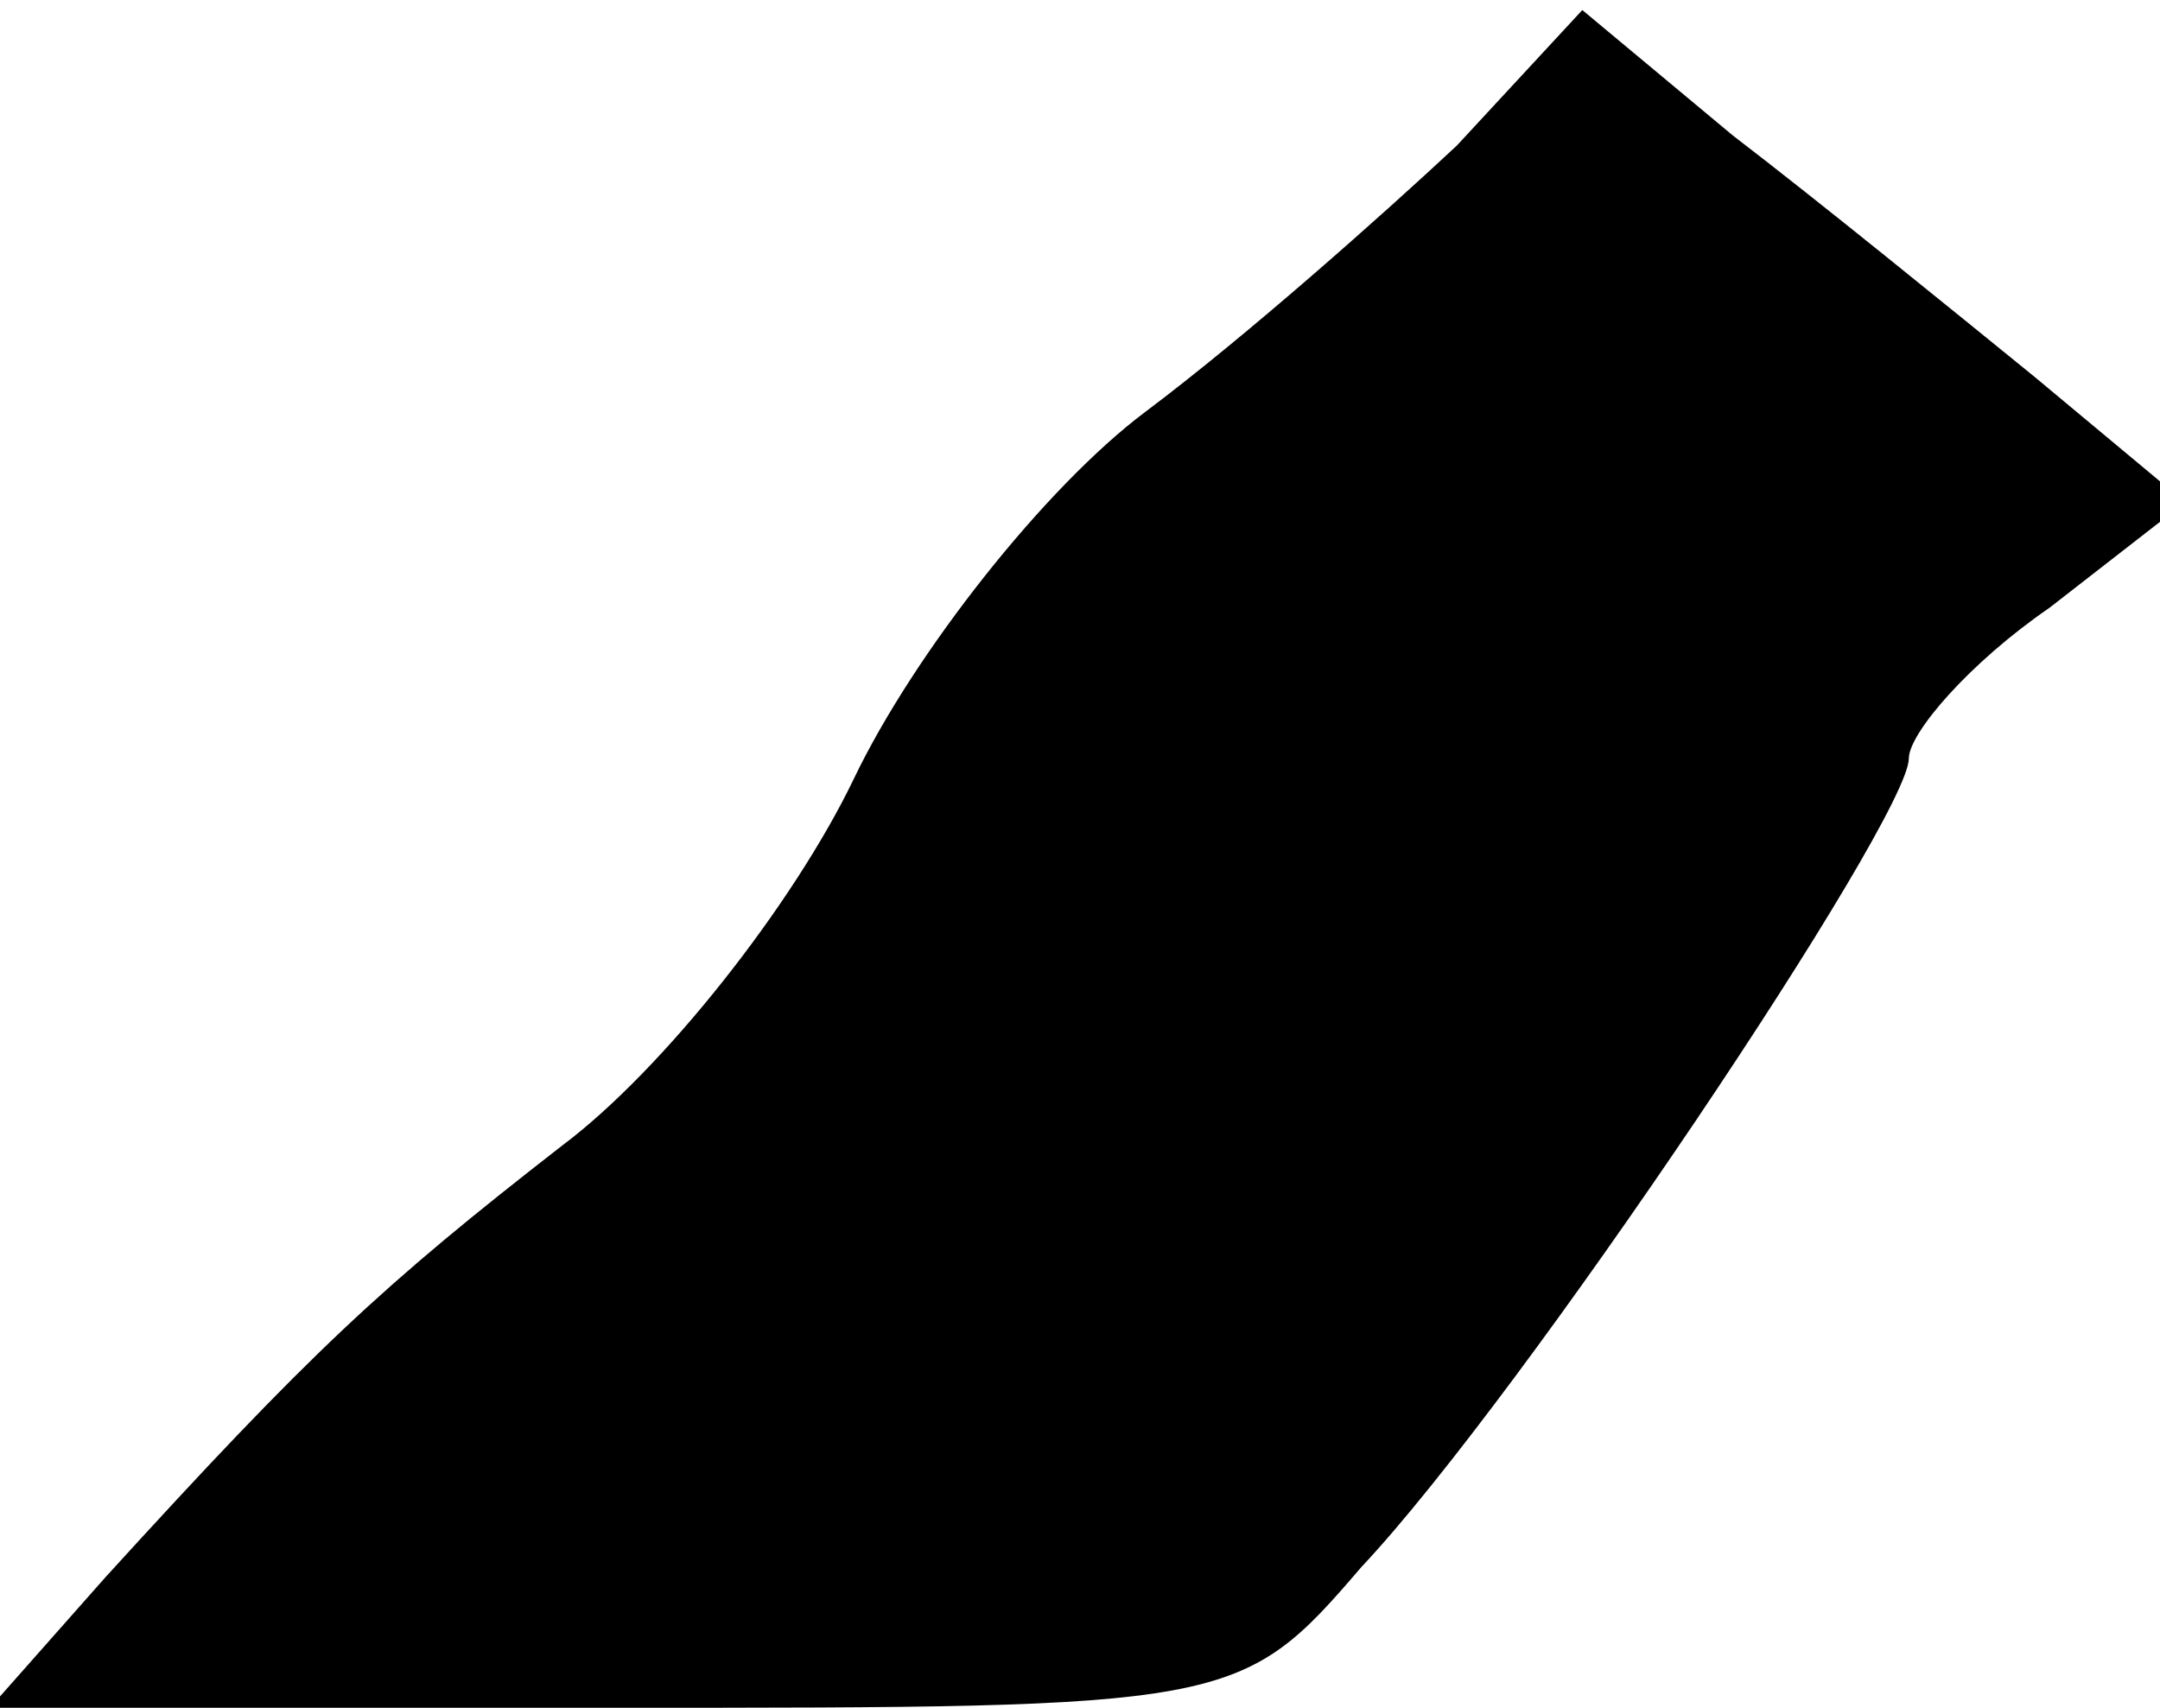 <?xml version="1.0" standalone="no"?>
<!DOCTYPE svg PUBLIC "-//W3C//DTD SVG 20010904//EN"
 "http://www.w3.org/TR/2001/REC-SVG-20010904/DTD/svg10.dtd">
<svg version="1.0" xmlns="http://www.w3.org/2000/svg"
 width="43pt" height="34pt" viewBox="0 0 43 34"
 preserveAspectRatio="xMidYMid meet">
<g transform="translate(0,34) scale(0.1,-0.1)"
fill="#000000" stroke="none">
<path fill="#000000" stroke="none" d="M290 311 c-15 -14 -42 -38 -62 -53 -20
-15 -46 -48 -58 -73 -12 -25 -38 -58 -58 -73 -36 -28 -50 -41 -91 -86 l-23
-26 124 0 c123 0 125 0 149 28 32 34 109 149 109 161 0 5 12 19 28 30 l27 21
-30 25 c-16 13 -43 35 -60 48 l-30 25 -25 -27z"/>
</g>
</svg>
